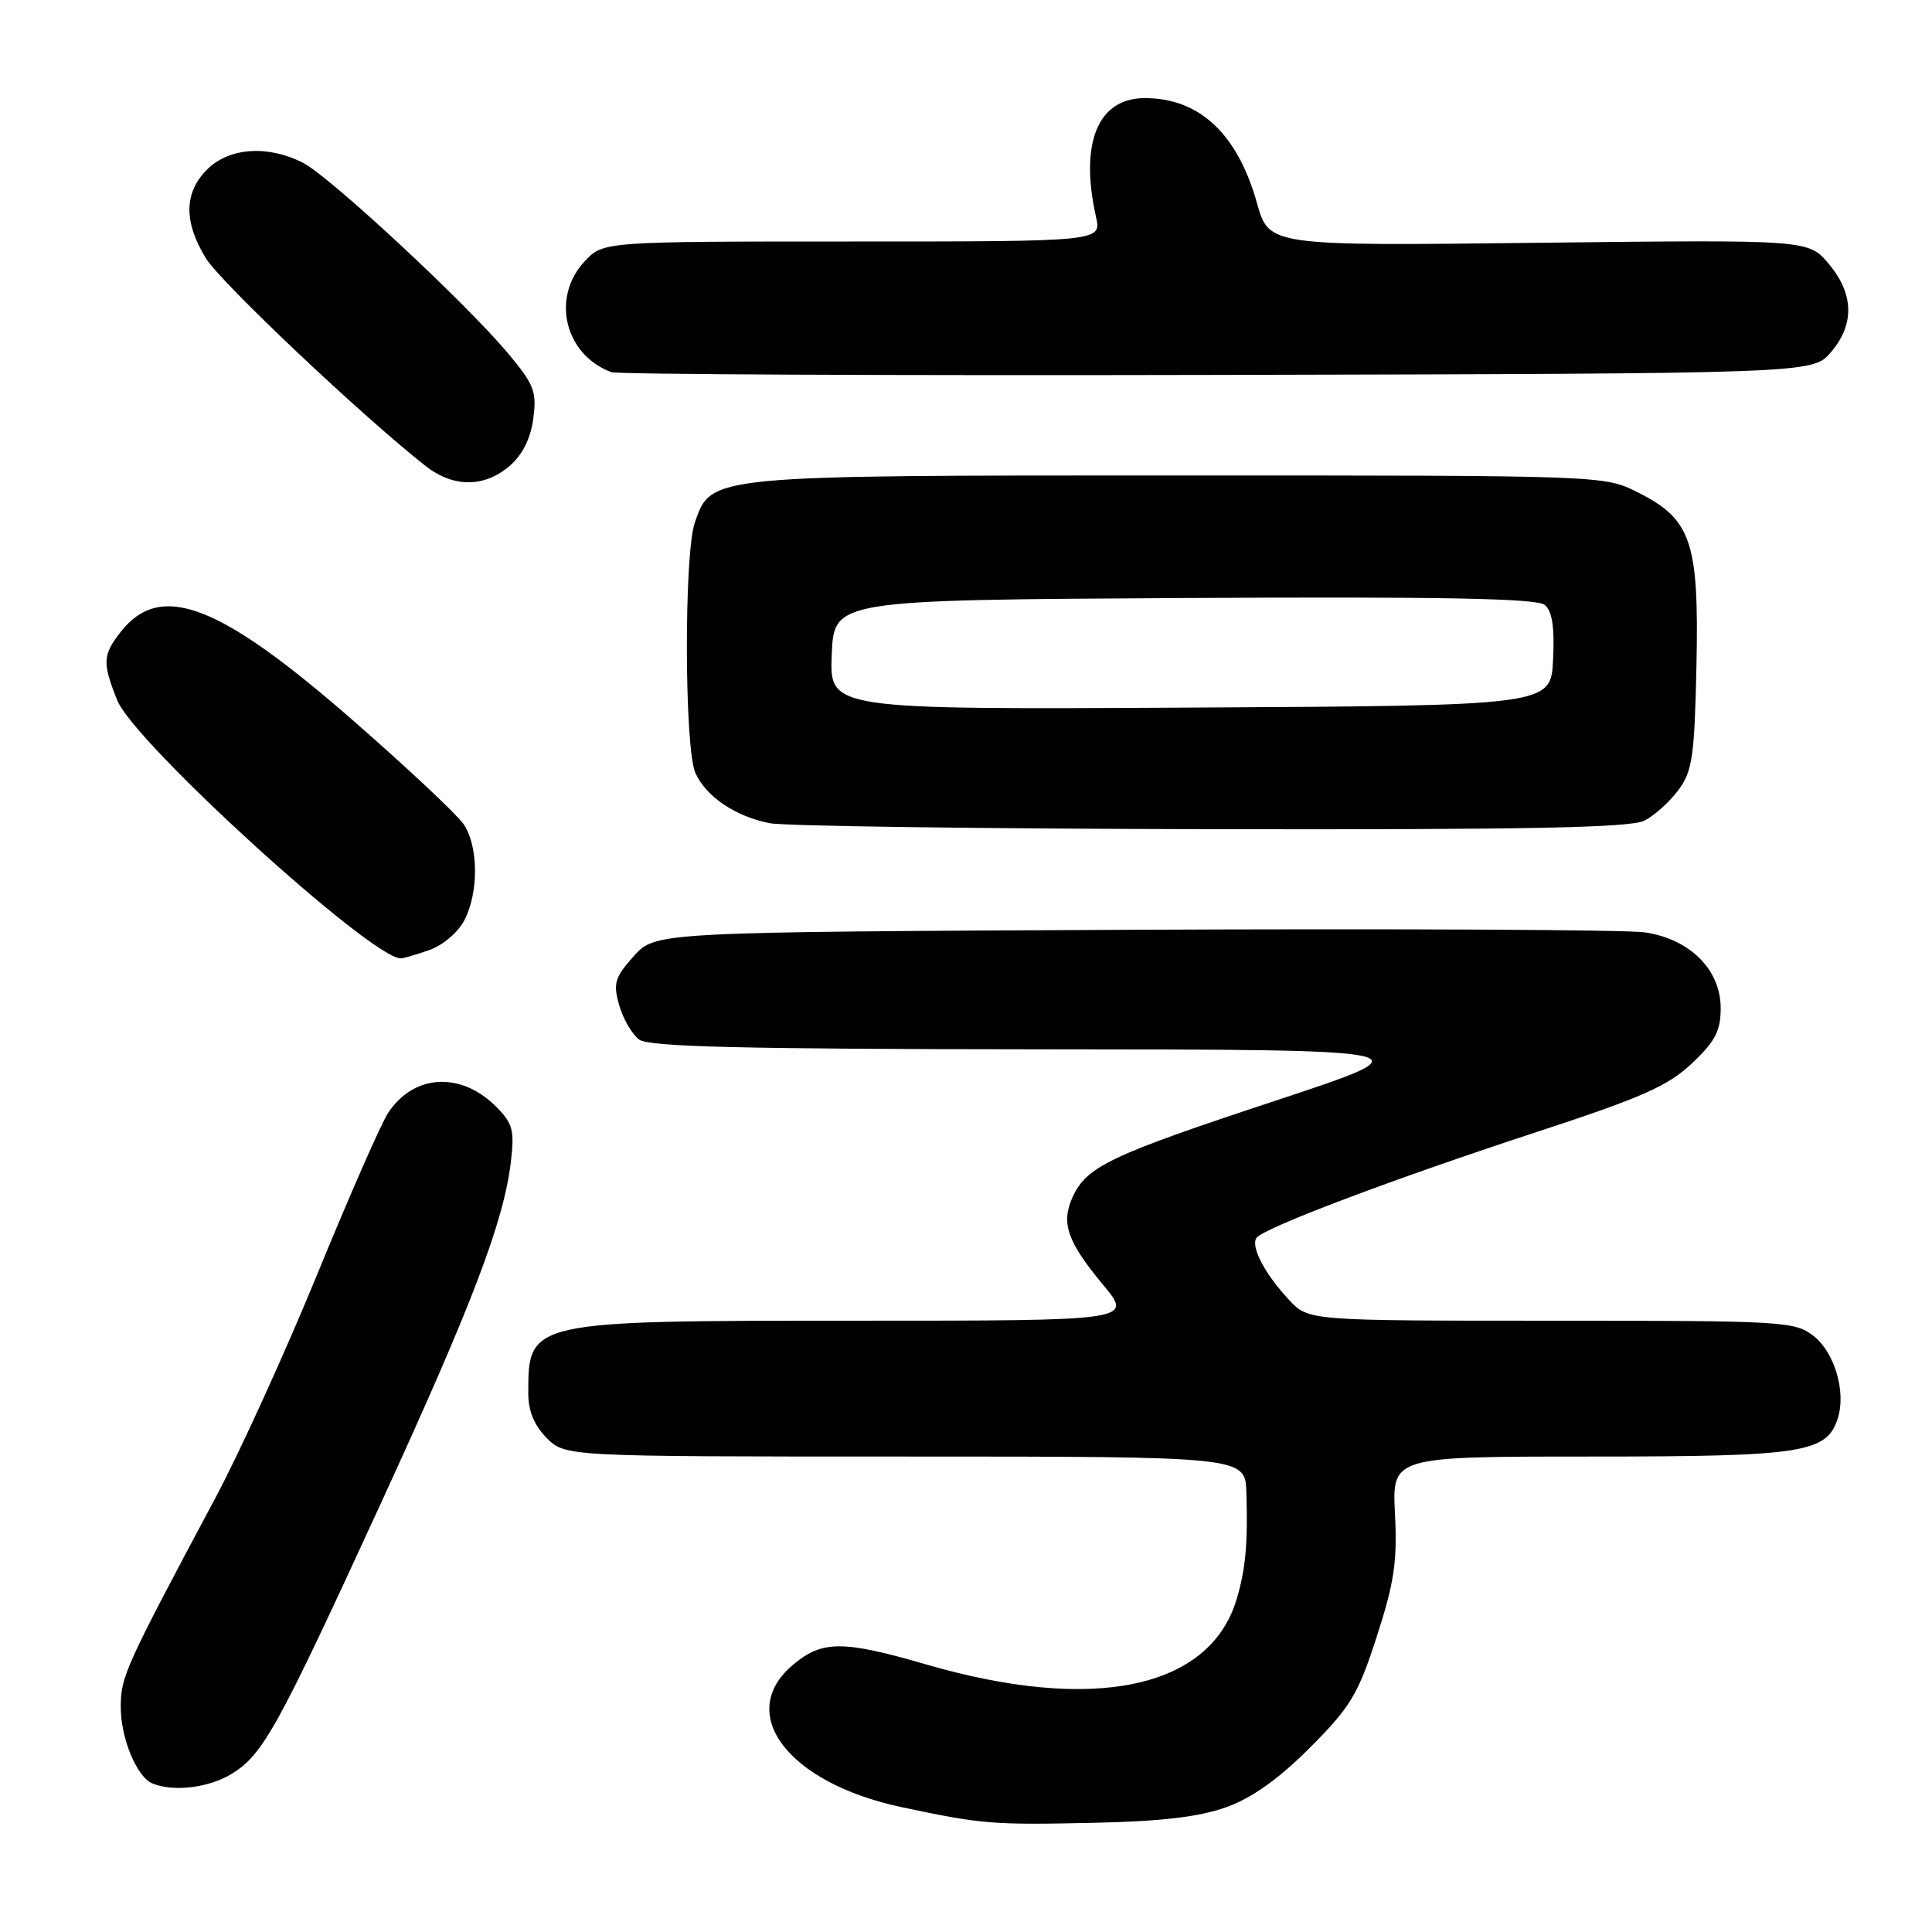 <?xml version="1.0" encoding="UTF-8" standalone="no"?>
<!DOCTYPE svg PUBLIC "-//W3C//DTD SVG 1.1//EN" "http://www.w3.org/Graphics/SVG/1.1/DTD/svg11.dtd" >
<svg xmlns="http://www.w3.org/2000/svg" xmlns:xlink="http://www.w3.org/1999/xlink" version="1.1" viewBox="0 0 256 256">
 <g >
 <path fill="currentColor"
d=" M 162.50 239.46 C 165.92 238.22 169.41 235.74 173.57 231.58 C 178.96 226.17 179.94 224.55 182.43 216.85 C 184.75 209.69 185.16 206.89 184.84 200.60 C 184.46 193.00 184.46 193.00 210.78 193.00 C 238.94 193.00 242.07 192.52 243.52 187.92 C 244.63 184.44 243.10 179.22 240.33 177.04 C 237.83 175.08 236.44 175.00 205.55 175.00 C 173.37 175.00 173.37 175.00 170.81 172.25 C 167.62 168.83 165.73 165.25 166.47 164.05 C 167.26 162.77 184.51 156.25 203.94 149.89 C 217.58 145.42 221.04 143.88 224.19 140.90 C 227.28 137.99 228.00 136.60 228.00 133.58 C 228.00 128.48 223.90 124.40 217.91 123.54 C 215.49 123.19 185.00 123.04 150.17 123.20 C 86.84 123.50 86.84 123.50 83.97 126.70 C 81.45 129.53 81.22 130.29 82.05 133.20 C 82.57 135.02 83.76 137.06 84.69 137.75 C 85.99 138.71 98.31 139.01 137.94 139.04 C 189.50 139.07 189.50 139.07 169.00 145.85 C 147.08 153.09 143.98 154.56 142.12 158.63 C 140.56 162.07 141.42 164.53 146.17 170.25 C 150.12 175.00 150.12 175.00 113.51 175.00 C 69.99 175.00 70.00 175.00 70.00 184.63 C 70.00 186.97 70.79 188.88 72.45 190.55 C 74.91 193.00 74.91 193.00 119.95 193.00 C 165.00 193.00 165.00 193.00 165.15 197.75 C 165.37 204.54 165.04 208.01 163.83 212.00 C 160.23 223.78 144.88 226.98 122.73 220.55 C 111.68 217.34 108.94 217.34 105.08 220.59 C 97.41 227.04 104.41 236.25 119.39 239.44 C 130.11 241.72 131.50 241.83 145.00 241.53 C 153.94 241.34 158.93 240.74 162.50 239.46 Z  M 30.67 235.06 C 34.84 232.52 36.72 229.12 50.37 199.41 C 62.53 172.96 66.75 161.89 67.69 153.98 C 68.19 149.75 67.95 148.86 65.72 146.62 C 61.04 141.95 54.80 142.32 51.42 147.48 C 50.49 148.89 46.28 158.50 42.05 168.82 C 37.82 179.14 31.73 192.52 28.51 198.54 C 16.57 220.91 16.00 222.17 16.00 226.17 C 16.00 230.36 18.13 235.49 20.23 236.33 C 23.03 237.46 27.67 236.89 30.67 235.06 Z  M 56.88 125.89 C 58.66 125.27 60.71 123.53 61.53 121.94 C 63.47 118.20 63.40 112.02 61.39 109.15 C 60.51 107.89 54.10 101.87 47.14 95.78 C 29.15 80.01 21.31 76.97 16.01 83.71 C 13.60 86.78 13.54 87.81 15.54 92.80 C 17.78 98.40 49.16 126.96 53.10 126.99 C 53.43 127.00 55.13 126.50 56.88 125.89 Z  M 217.90 108.74 C 219.23 108.06 221.25 106.23 222.40 104.68 C 224.25 102.20 224.53 100.24 224.79 88.18 C 225.13 71.80 224.13 68.82 217.04 65.25 C 212.58 63.00 212.58 63.00 156.19 63.00 C 93.74 63.00 94.26 62.95 92.07 69.23 C 90.62 73.40 90.68 99.21 92.15 102.44 C 93.59 105.59 97.42 108.17 102.00 109.08 C 103.92 109.46 130.25 109.82 160.50 109.87 C 202.35 109.95 216.07 109.68 217.90 108.74 Z  M 67.51 61.75 C 69.23 60.27 70.31 58.12 70.66 55.48 C 71.14 51.90 70.78 50.96 67.35 46.86 C 61.76 40.17 43.78 23.46 40.18 21.59 C 35.53 19.19 30.37 19.54 27.45 22.45 C 24.38 25.53 24.32 29.36 27.26 34.19 C 29.20 37.39 47.98 55.14 56.40 61.75 C 60.06 64.62 64.17 64.62 67.51 61.75 Z  M 242.59 46.69 C 245.76 43.00 245.67 38.94 242.31 34.95 C 239.62 31.76 239.62 31.76 203.88 32.17 C 168.15 32.59 168.15 32.59 166.55 26.90 C 163.98 17.73 158.93 13.00 151.70 13.00 C 145.47 13.00 143.03 18.92 145.23 28.75 C 145.95 32.00 145.95 32.00 112.93 32.00 C 79.90 32.00 79.90 32.00 77.45 34.65 C 73.00 39.45 74.82 47.00 81.00 49.31 C 81.83 49.61 117.98 49.78 161.34 49.68 C 240.17 49.50 240.17 49.50 242.59 46.69 Z  M 110.21 86.76 C 110.50 79.50 110.50 79.50 156.89 79.24 C 191.14 79.05 203.64 79.29 204.68 80.15 C 205.68 80.98 206.00 83.10 205.79 87.41 C 205.50 93.50 205.50 93.50 157.71 93.76 C 109.91 94.02 109.91 94.02 110.21 86.76 Z "/>
</g>
</svg>